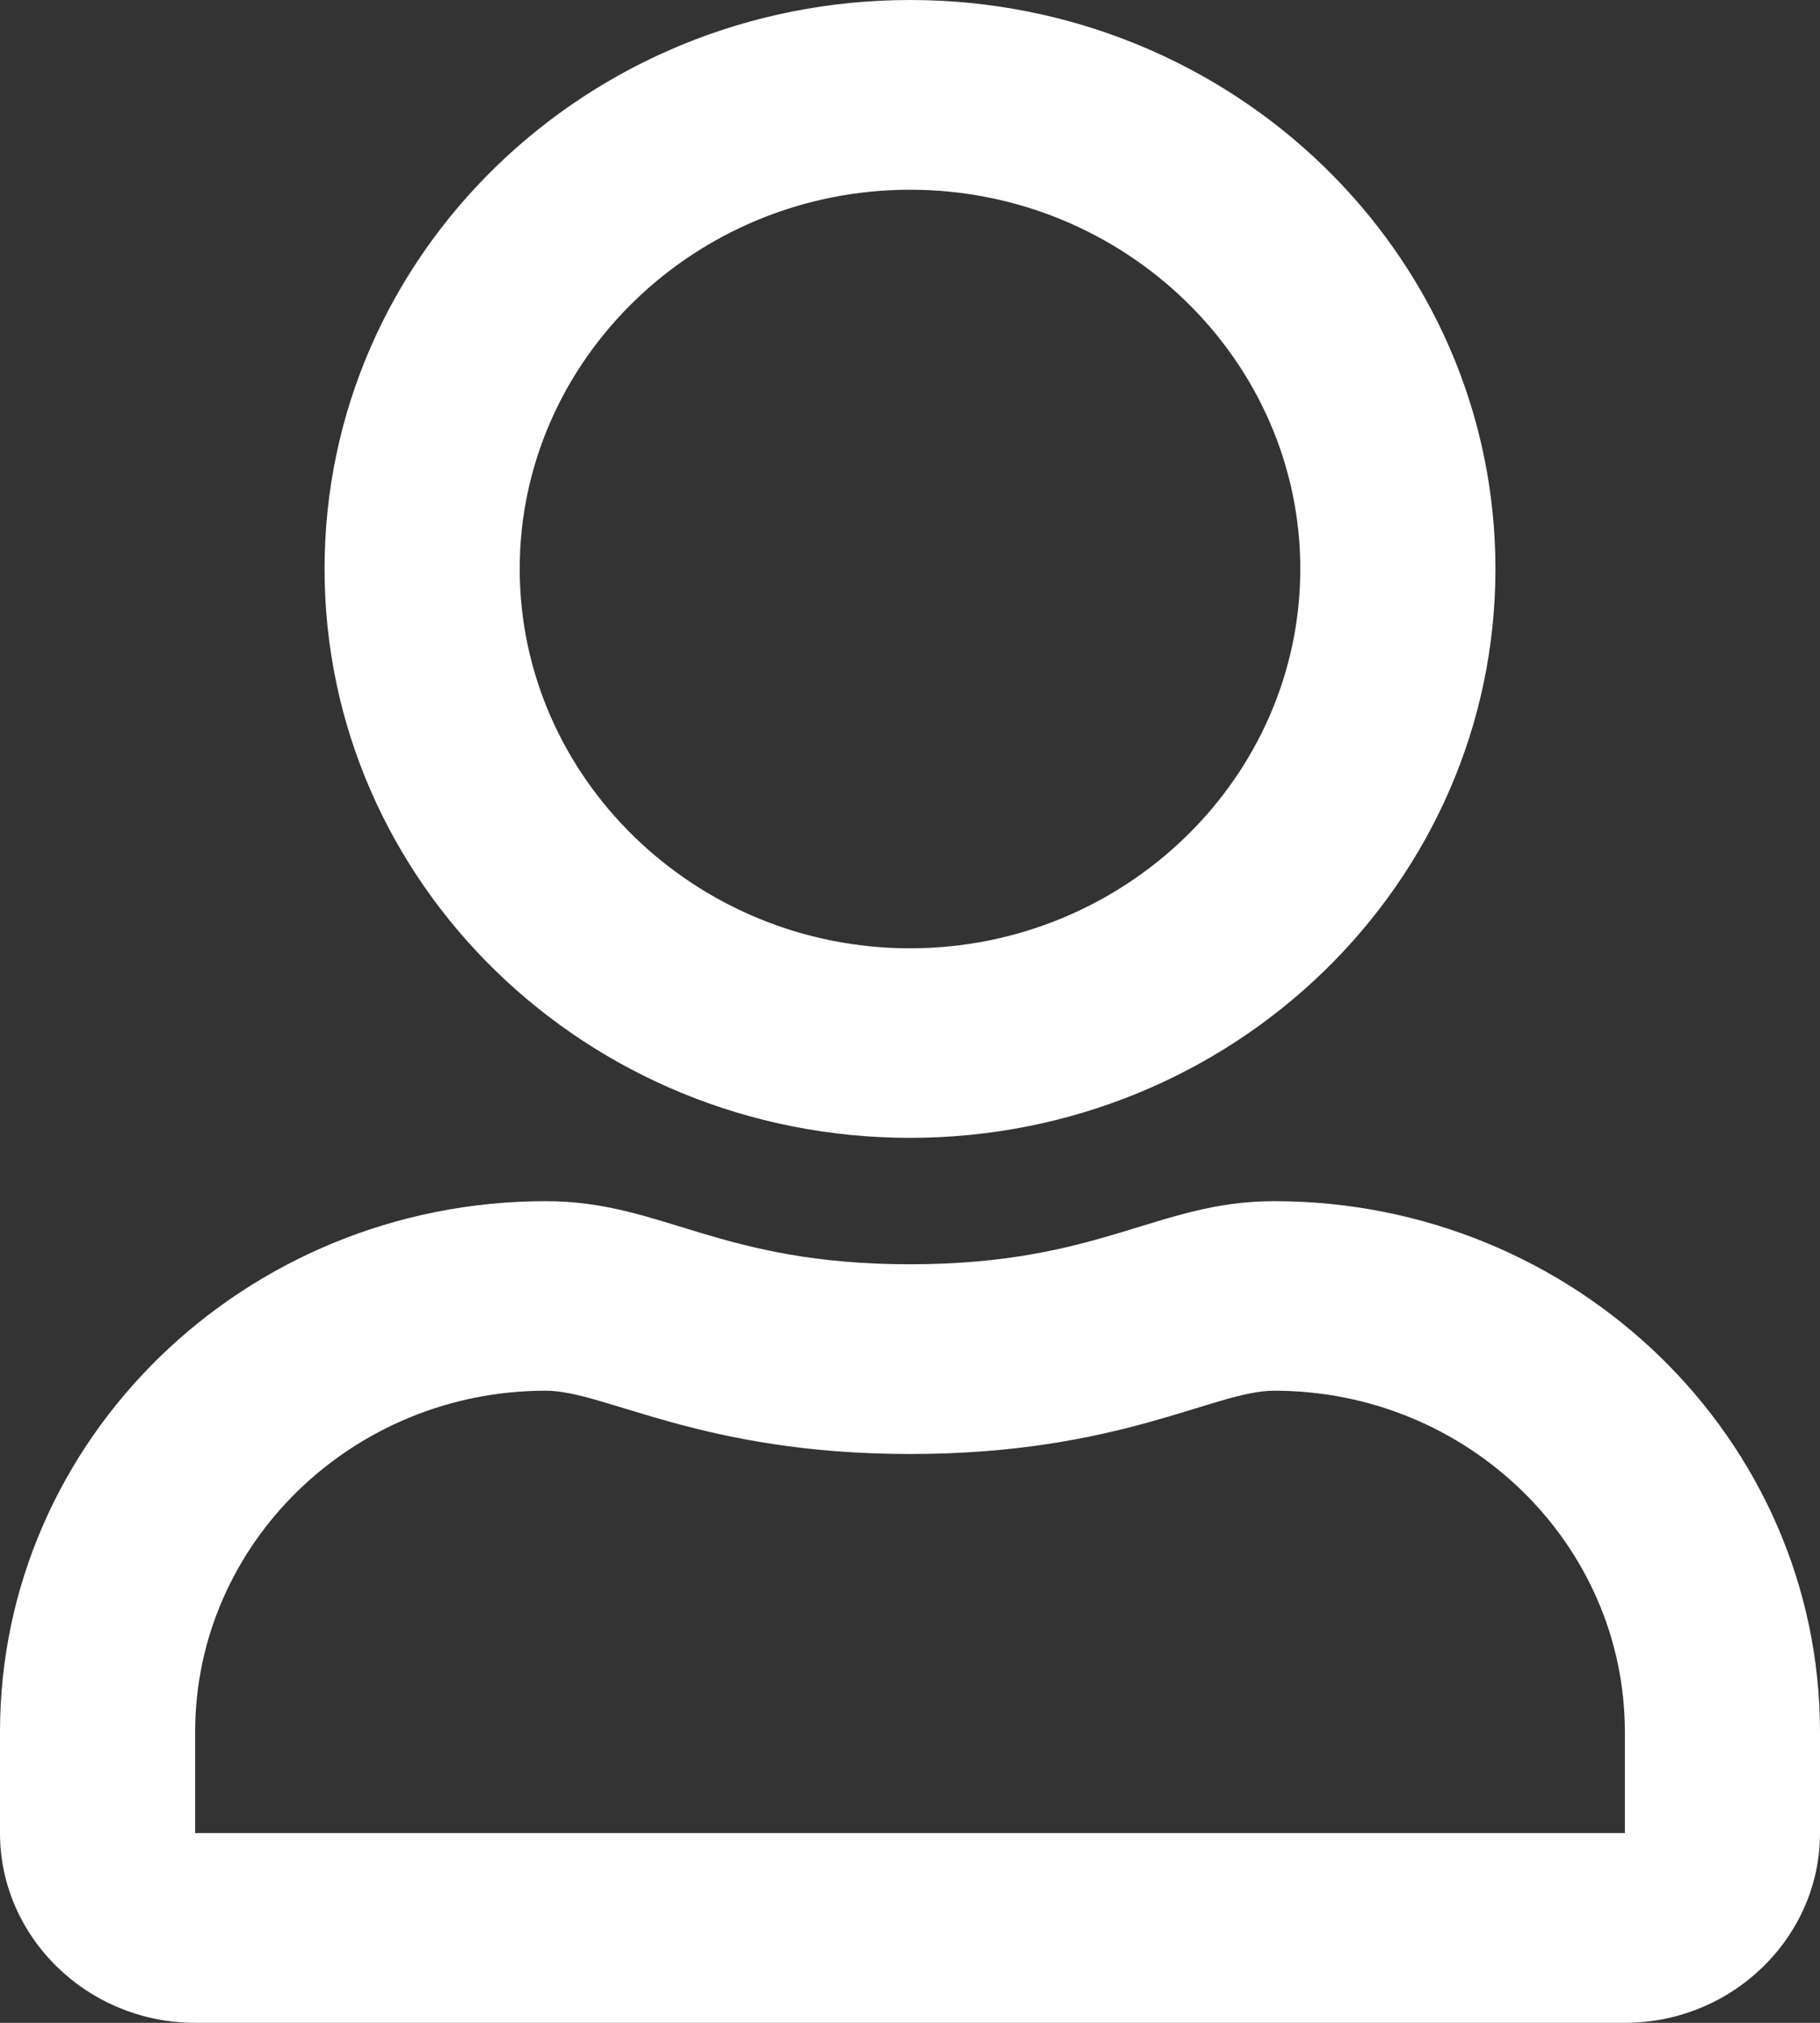 <?xml version="1.0" encoding="UTF-8"?>
<svg xmlns="http://www.w3.org/2000/svg" width="9pt" height="10pt" viewBox="0 0 9 10" version="1.1">
<rect x="0" y="0" width="9" height="10" fill="#333333" stroke="none"/>
<g>
<path style="fill:#fff;" d="M 6.301 5.938 C 5.723 5.938 5.445 6.25 4.5 6.25 C 3.555 6.25 3.277 5.938 2.699 5.938 C 1.211 5.938 0 7.113 0 8.562 L 0 9.062 C 0 9.578 0.434 10 0.965 10 L 8.035 10 C 8.566 10 9 9.578 9 9.062 L 9 8.562 C 9 7.113 7.789 5.938 6.301 5.938 Z M 8.035 9.062 L 0.965 9.062 L 0.965 8.562 C 0.965 7.633 1.742 6.875 2.699 6.875 C 2.992 6.875 3.469 7.188 4.5 7.188 C 5.539 7.188 6.004 6.875 6.301 6.875 C 7.258 6.875 8.035 7.633 8.035 8.562 Z M 4.5 5.625 C 6.098 5.625 7.395 4.367 7.395 2.812 C 7.395 1.258 6.098 0 4.5 0 C 2.902 0 1.605 1.258 1.605 2.812 C 1.605 4.367 2.902 5.625 4.5 5.625 Z M 4.5 0.938 C 5.562 0.938 6.43 1.781 6.43 2.812 C 6.43 3.844 5.562 4.688 4.5 4.688 C 3.438 4.688 2.57 3.844 2.57 2.812 C 2.57 1.781 3.438 0.938 4.5 0.938 Z M 4.5 0.938 "/>
</g>
</svg>
